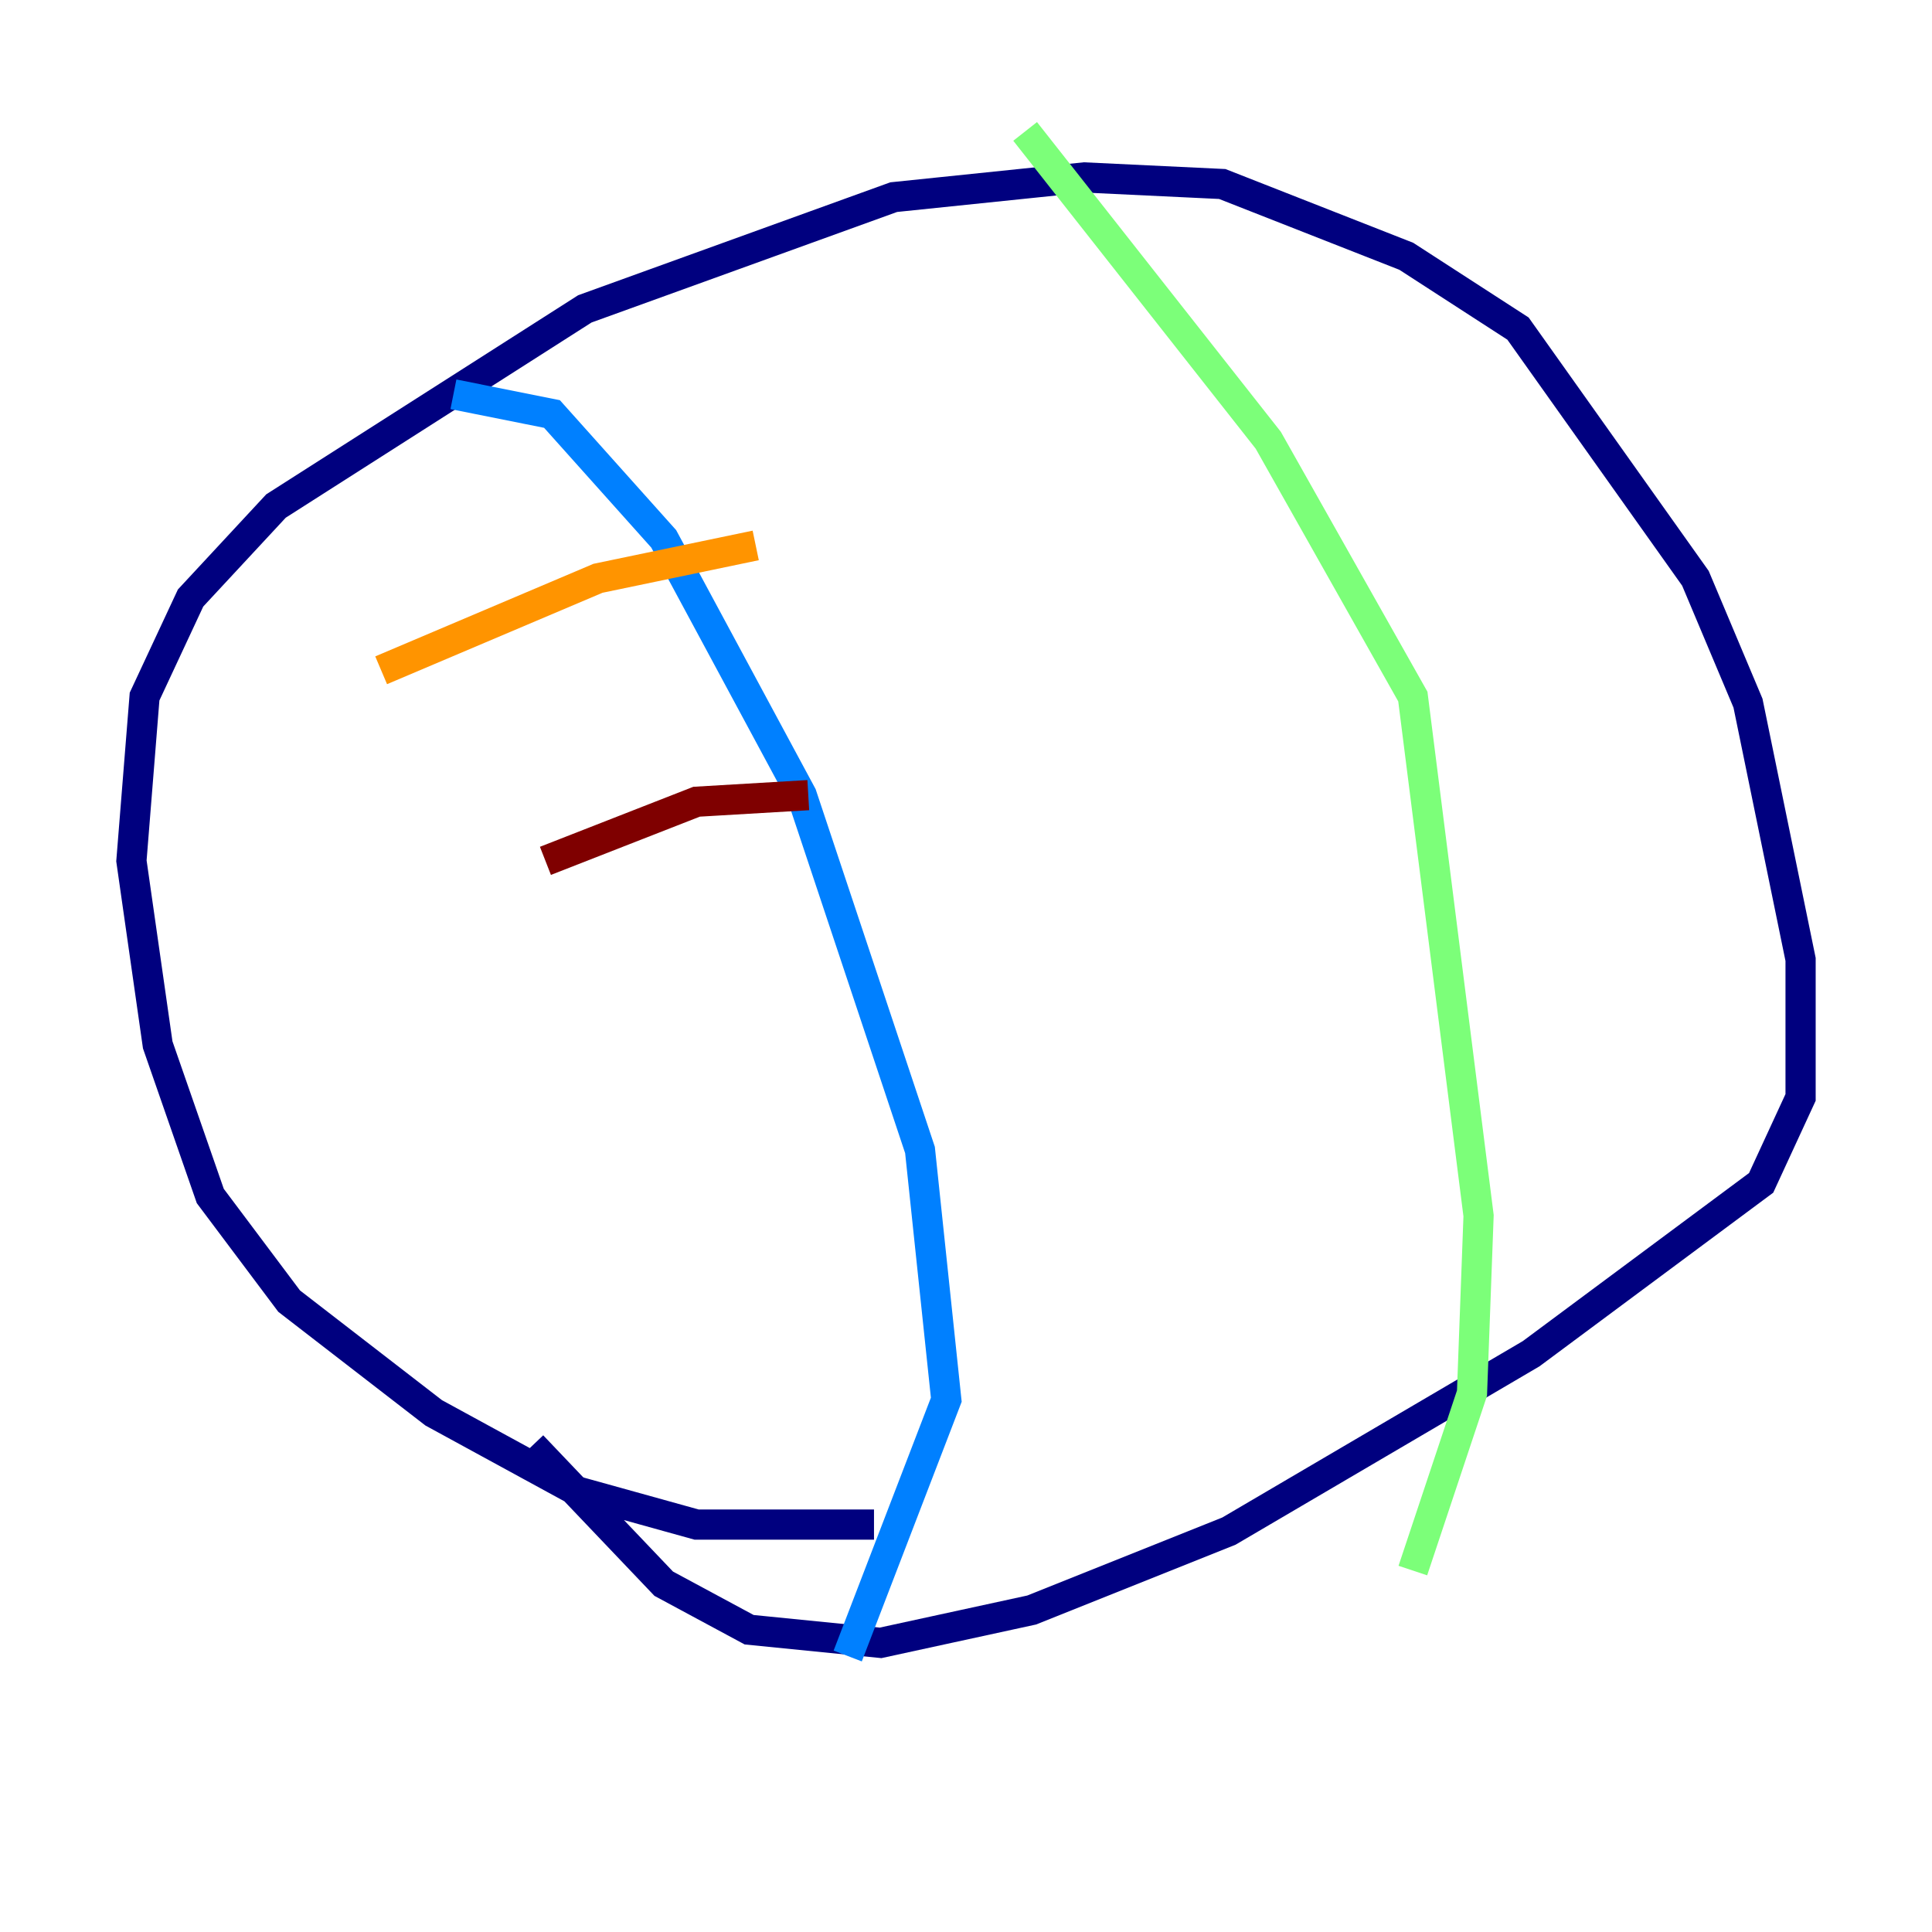 <?xml version="1.0" encoding="utf-8" ?>
<svg baseProfile="tiny" height="128" version="1.2" viewBox="0,0,128,128" width="128" xmlns="http://www.w3.org/2000/svg" xmlns:ev="http://www.w3.org/2001/xml-events" xmlns:xlink="http://www.w3.org/1999/xlink"><defs /><polyline fill="none" points="57.905,101.007 46.15,101.007 38.313,98.83 28.735,93.605 19.157,86.204 13.932,79.238 10.449,69.225 8.707,57.034 9.578,46.15 12.626,39.619 18.286,33.524 38.748,20.463 59.211,13.061 71.837,11.755 80.98,12.191 93.17,16.98 100.571,21.769 112.326,38.313 115.809,46.585 119.293,63.565 119.293,72.707 116.68,78.367 101.442,89.687 81.415,101.442 68.354,106.667 58.34,108.844 49.633,107.973 43.973,104.925 35.265,95.782" stroke="#00007f" stroke-width="2" /><polyline fill="none" points="30.041,26.122 36.571,27.429 43.973,35.701 53.116,52.68 60.952,76.191 62.694,92.735 56.163,109.714" stroke="#0080ff" stroke-width="2" /><polyline fill="none" points="67.918,8.707 84.027,29.17 93.605,46.15 97.959,80.544 97.524,92.299 93.605,104.054" stroke="#7cff79" stroke-width="2" /><polyline fill="none" points="25.252,44.408 39.619,38.313 50.068,36.136" stroke="#ff9400" stroke-width="2" /><polyline fill="none" points="36.136,57.034 46.15,53.116 53.551,52.68" stroke="#7f0000" stroke-width="2" /></svg>